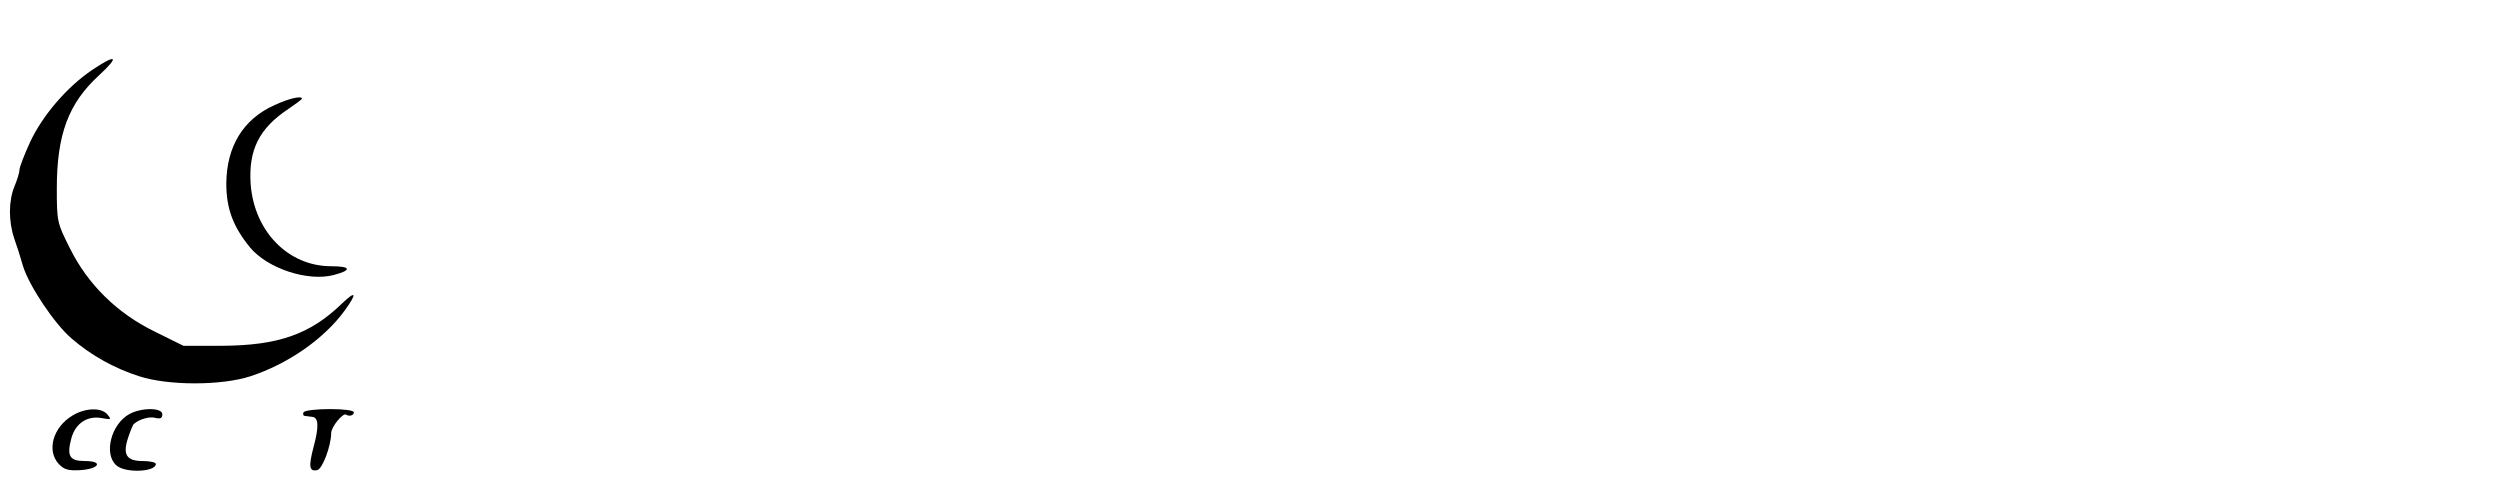 <?xml version="1.0" standalone="no"?>
<!DOCTYPE svg PUBLIC "-//W3C//DTD SVG 20010904//EN"
 "http://www.w3.org/TR/2001/REC-SVG-20010904/DTD/svg10.dtd">
<svg version="1.0" xmlns="http://www.w3.org/2000/svg"
 width="770pt" height="150pt" viewBox="0 0 770 150"
 preserveAspectRatio="xMidYMid meet">

<g transform="translate(0,150) scale(0.1,-0.1)"
fill="#000000" stroke="none">
<path d="M283 1284 c-78 -53 -152 -140 -190 -221 -18 -39 -33 -78 -33 -86 0
-8 -7 -31 -15 -50 -19 -45 -19 -109 -1 -162 8 -22 20 -60 27 -85 19 -61 97
-178 150 -223 59 -51 130 -91 208 -116 90 -29 252 -29 342 0 116 38 227 115
291 203 39 54 35 63 -10 20 -97 -94 -196 -128 -367 -129 l-120 0 -87 43 c-116
56 -208 146 -263 258 -39 77 -40 82 -40 184 0 166 36 262 130 348 65 60 54 67
-22 16z"/>
<path d="M845 1176 c-96 -43 -147 -127 -148 -241 0 -78 21 -133 73 -197 54
-65 178 -106 258 -85 57 15 53 27 -8 27 -132 0 -237 107 -248 253 -7 105 26
172 117 232 22 15 41 29 41 31 0 10 -40 1 -85 -20z"/>
<path d="M223 220 c-60 -36 -80 -108 -42 -149 17 -18 30 -21 67 -19 58 4 71
28 14 28 -48 0 -57 15 -42 71 13 46 50 70 95 61 27 -5 29 -4 16 11 -18 23 -69
21 -108 -3z"/>
<path d="M399 225 c-57 -31 -80 -123 -41 -158 27 -25 122 -21 122 4 0 5 -18 9
-40 9 -51 0 -63 20 -45 73 7 21 15 40 17 41 17 15 49 24 66 19 16 -4 22 -1 22
11 0 21 -64 21 -101 1z"/>
<path d="M935 230 c-3 -5 -1 -11 4 -11 6 -1 17 -2 23 -3 19 -2 21 -29 4 -92
-16 -61 -14 -77 11 -72 16 3 43 75 43 114 0 19 36 63 46 57 10 -7 24 -2 24 7
0 6 -31 10 -74 10 -41 0 -78 -4 -81 -10z"/>
</g>
</svg>

